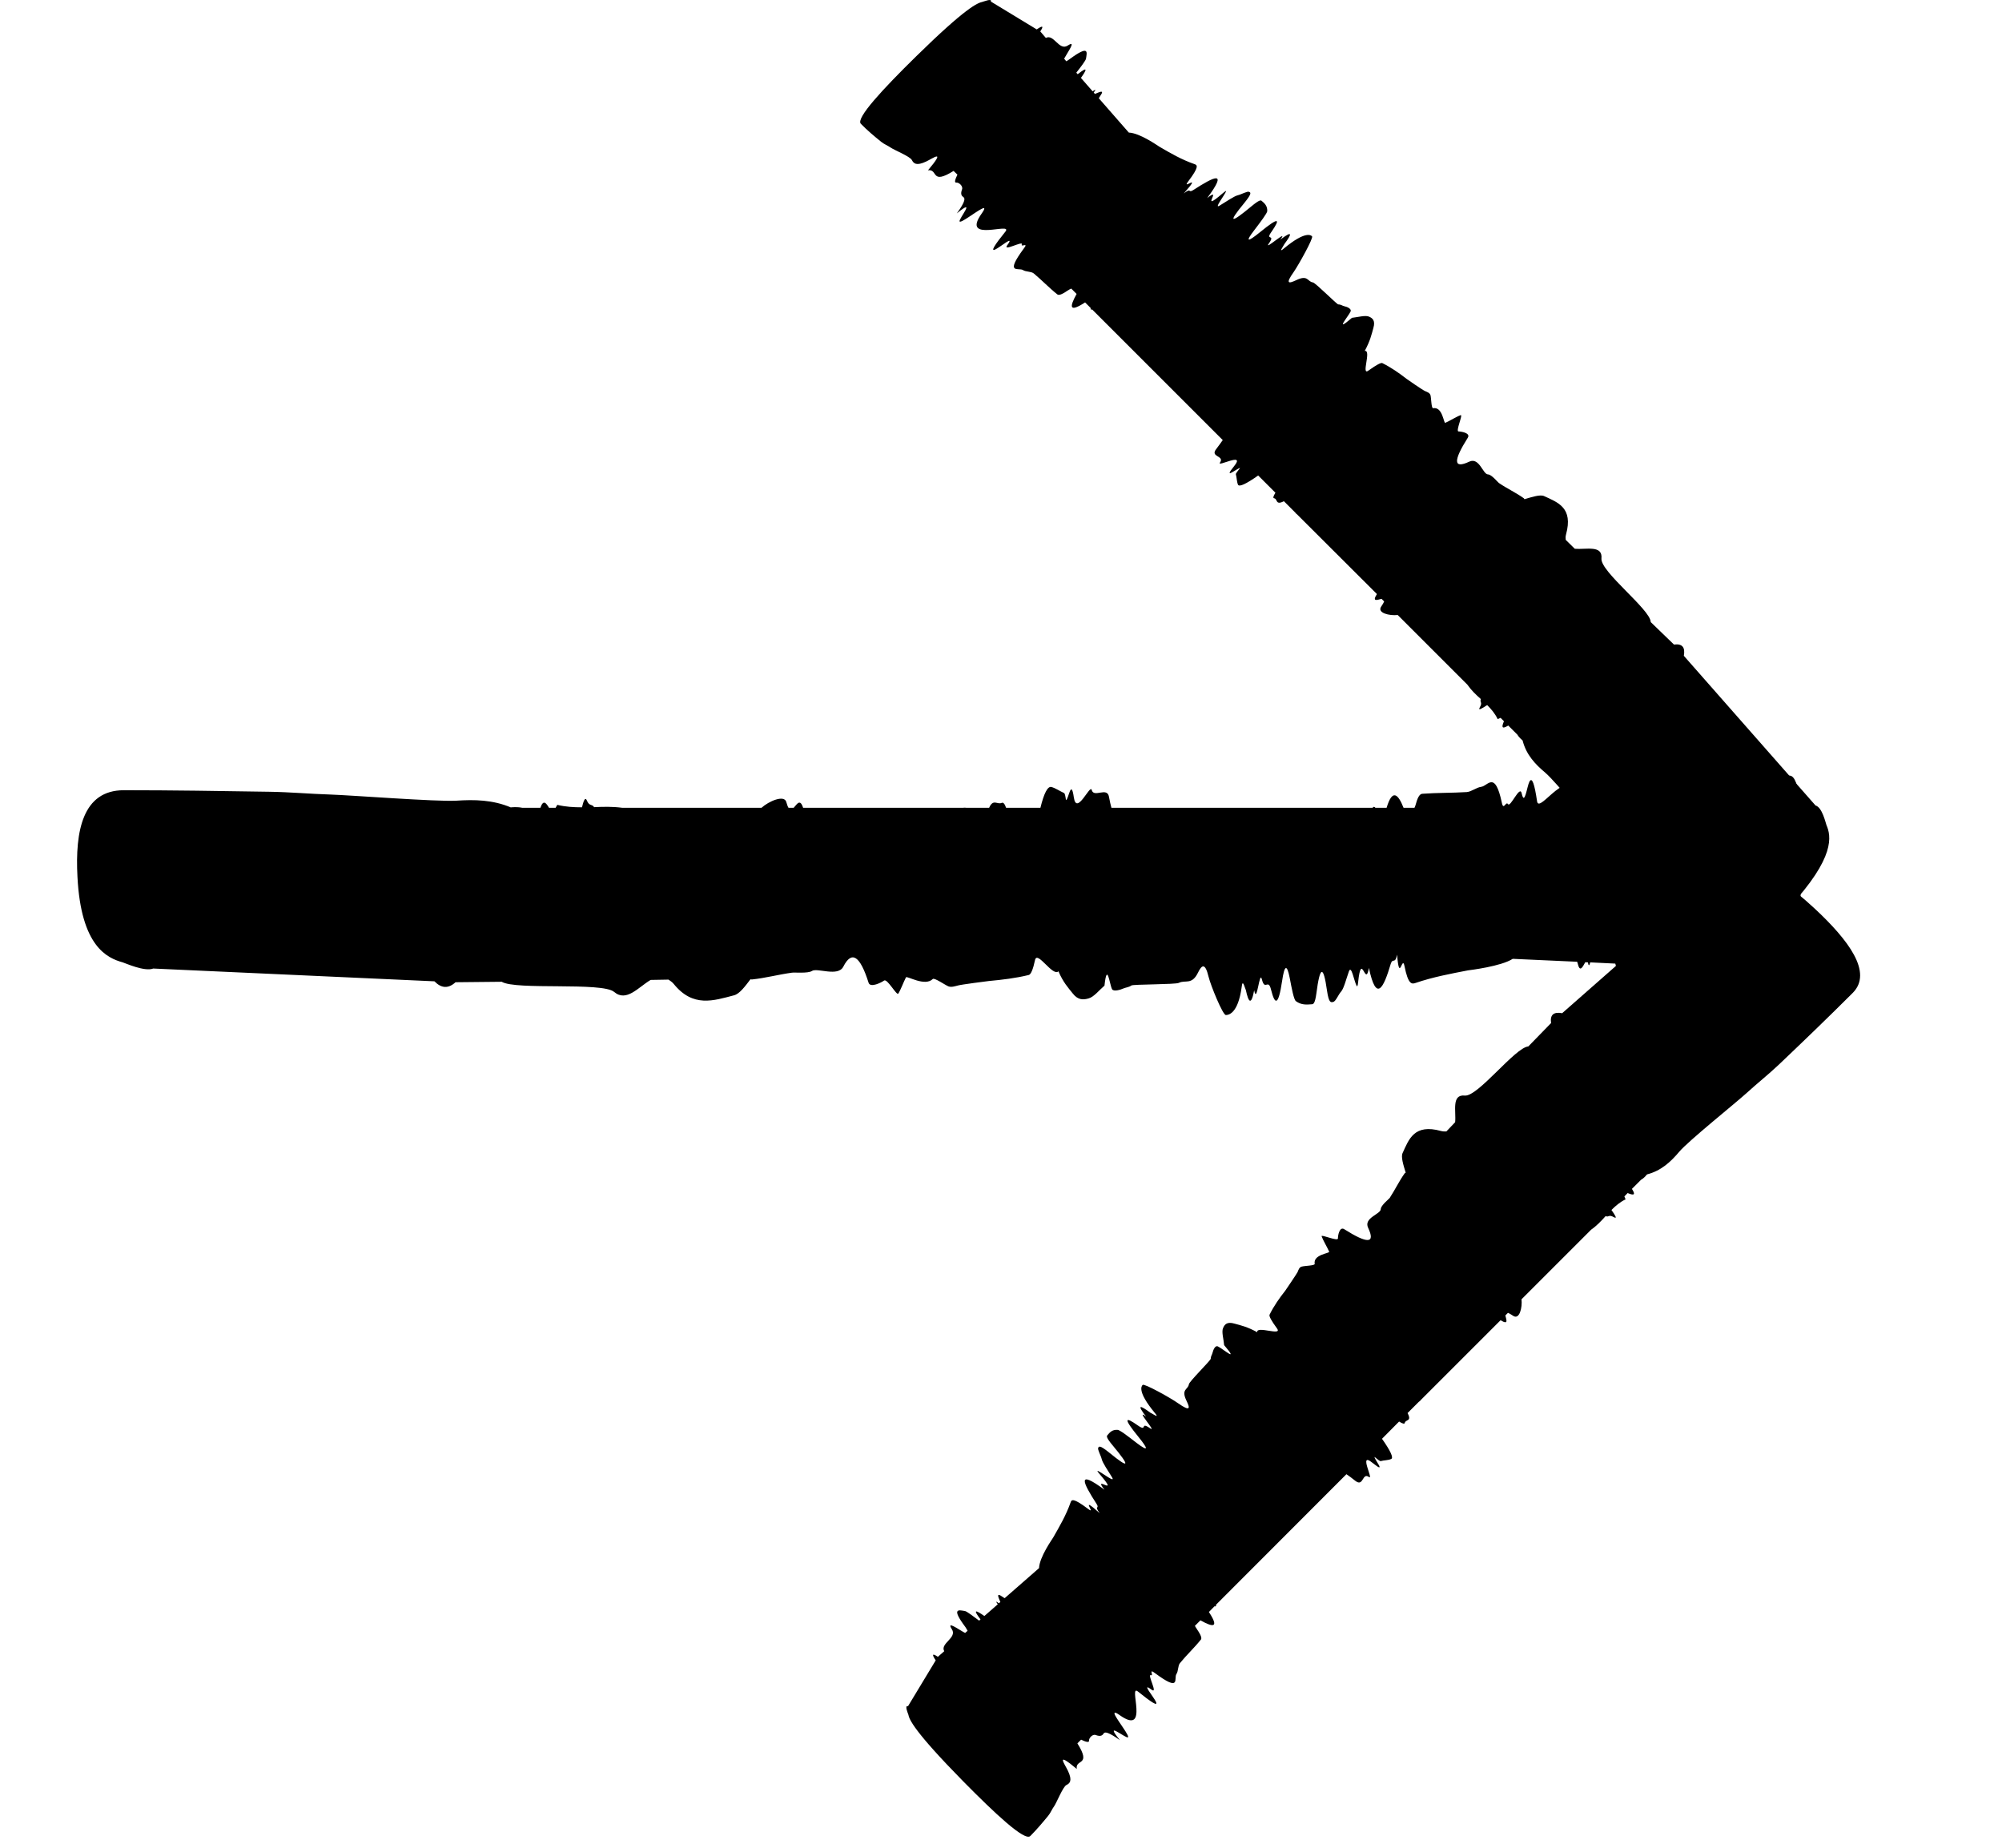 <svg width="13" height="12" viewBox="0 0 13 12" fill="none" xmlns="http://www.w3.org/2000/svg">
<g id="Arrow-Right">
<g id="Vector">
<path fill-rule="evenodd" clip-rule="evenodd" d="M11.62 5.037C11.537 5.037 11.455 5.042 11.372 5.047C11.337 5.049 11.303 5.061 11.269 5.065C11.231 5.07 11.089 5.112 11.055 5.105C11.02 5.096 10.985 5.096 10.951 5.163C10.928 5.21 10.905 5.316 10.882 5.132C10.825 5.186 10.768 5.074 10.712 5.246H10.663C10.648 5.216 10.633 5.192 10.617 5.206C10.604 5.217 10.551 5.221 10.538 5.2C10.517 5.169 10.497 5.168 10.476 5.171C10.455 5.174 10.435 5.152 10.415 5.066C10.391 5.235 10.368 5.048 10.345 5.042C10.325 5.036 10.305 5.158 10.284 5.202C10.274 5.223 10.263 5.221 10.253 5.181C10.196 4.942 9.994 5.293 9.981 5.204C9.965 5.095 9.949 5.042 9.931 5.077C9.915 5.108 9.9 5.239 9.881 5.152C9.869 5.096 9.808 5.247 9.792 5.222C9.778 5.201 9.763 5.268 9.752 5.212C9.707 5.002 9.663 5.104 9.618 5.11C9.587 5.114 9.556 5.141 9.525 5.144C9.429 5.15 9.332 5.148 9.236 5.155C9.222 5.156 9.208 5.17 9.195 5.218C9.192 5.23 9.189 5.237 9.185 5.246H9.114C9.078 5.155 9.041 5.122 9.004 5.246H8.931C8.925 5.238 8.919 5.238 8.913 5.246H7.217C7.212 5.226 7.206 5.204 7.201 5.174C7.189 5.108 7.102 5.184 7.089 5.13C7.079 5.09 6.991 5.3 6.973 5.179C6.955 5.053 6.939 5.193 6.922 5.196C6.918 5.17 6.915 5.152 6.909 5.15C6.882 5.138 6.854 5.118 6.827 5.111C6.803 5.105 6.779 5.152 6.756 5.246H6.533C6.524 5.219 6.514 5.21 6.505 5.214C6.477 5.228 6.449 5.185 6.423 5.246H6.274C6.268 5.245 6.261 5.245 6.254 5.246H5.215C5.195 5.184 5.175 5.223 5.154 5.246H5.12C5.115 5.238 5.111 5.227 5.106 5.209C5.093 5.159 4.991 5.204 4.945 5.246H4.04C3.979 5.238 3.919 5.239 3.858 5.242C3.843 5.219 3.827 5.238 3.811 5.199C3.8 5.172 3.789 5.202 3.779 5.243C3.726 5.243 3.672 5.24 3.619 5.227C3.615 5.235 3.611 5.239 3.608 5.246H3.565C3.546 5.214 3.528 5.191 3.509 5.246H3.391C3.356 5.239 3.323 5.243 3.319 5.243L3.318 5.244C3.2 5.194 3.081 5.192 2.962 5.2C2.831 5.207 2.289 5.165 2.145 5.16C2.014 5.156 1.883 5.144 1.751 5.142C1.435 5.137 1.12 5.132 0.804 5.132C0.537 5.132 0.487 5.396 0.503 5.695C0.526 6.147 0.696 6.222 0.797 6.25C0.814 6.255 0.939 6.312 0.995 6.29L2.821 6.373C2.866 6.419 2.911 6.422 2.958 6.379L3.256 6.376C3.256 6.376 3.257 6.376 3.258 6.376C3.349 6.432 3.911 6.376 3.988 6.442C4.068 6.51 4.145 6.411 4.225 6.364L4.341 6.362C4.352 6.37 4.363 6.376 4.374 6.389C4.5 6.546 4.635 6.498 4.766 6.464C4.802 6.455 4.838 6.406 4.873 6.36C4.878 6.36 4.882 6.361 4.883 6.361C4.969 6.352 5.055 6.329 5.142 6.317C5.156 6.314 5.247 6.323 5.272 6.306C5.306 6.283 5.441 6.346 5.476 6.278C5.531 6.17 5.585 6.208 5.64 6.382C5.651 6.418 5.725 6.38 5.741 6.368C5.762 6.354 5.822 6.467 5.833 6.453C5.849 6.428 5.867 6.378 5.883 6.347C5.89 6.336 6.006 6.409 6.057 6.358C6.067 6.348 6.135 6.396 6.159 6.406C6.179 6.413 6.2 6.405 6.221 6.4C6.241 6.394 6.412 6.372 6.422 6.371C6.508 6.363 6.594 6.353 6.68 6.332C6.694 6.329 6.708 6.296 6.721 6.235C6.735 6.17 6.836 6.345 6.873 6.308C6.904 6.38 6.935 6.413 6.966 6.452C7 6.496 7.035 6.494 7.069 6.484C7.103 6.475 7.138 6.43 7.172 6.401C7.189 6.243 7.205 6.393 7.221 6.424C7.231 6.442 7.276 6.428 7.296 6.419C7.313 6.412 7.33 6.412 7.347 6.4C7.357 6.392 7.635 6.394 7.655 6.383C7.697 6.362 7.739 6.399 7.779 6.317C7.803 6.268 7.825 6.248 7.848 6.344C7.862 6.401 7.94 6.592 7.96 6.592C7.975 6.592 8.039 6.587 8.063 6.409C8.069 6.355 8.081 6.41 8.09 6.43C8.107 6.51 8.125 6.533 8.144 6.431C8.162 6.529 8.178 6.296 8.194 6.36C8.214 6.44 8.235 6.35 8.254 6.429C8.279 6.528 8.301 6.533 8.325 6.373C8.341 6.263 8.357 6.261 8.375 6.352C8.388 6.42 8.401 6.491 8.415 6.502C8.449 6.527 8.483 6.525 8.518 6.522C8.528 6.522 8.539 6.518 8.548 6.451C8.571 6.274 8.593 6.264 8.617 6.434C8.629 6.517 8.643 6.51 8.657 6.507C8.674 6.504 8.691 6.458 8.709 6.439C8.726 6.42 8.742 6.357 8.759 6.309C8.775 6.264 8.792 6.369 8.809 6.402C8.812 6.409 8.817 6.404 8.819 6.379C8.841 6.17 8.866 6.42 8.889 6.286C8.937 6.513 8.984 6.418 9.031 6.259C9.044 6.218 9.059 6.265 9.072 6.2C9.087 6.39 9.105 6.198 9.12 6.274C9.144 6.394 9.167 6.392 9.191 6.384C9.305 6.345 9.419 6.324 9.532 6.302C9.547 6.3 9.747 6.276 9.823 6.227L10.241 6.246C10.243 6.252 10.246 6.258 10.247 6.265C10.261 6.318 10.28 6.273 10.294 6.249L10.311 6.25C10.316 6.278 10.321 6.271 10.326 6.25L10.489 6.258C10.504 6.317 10.519 6.352 10.535 6.26L10.553 6.261C10.562 6.309 10.572 6.36 10.582 6.369C10.616 6.403 10.651 6.451 10.685 6.294C10.687 6.28 10.69 6.275 10.693 6.267L10.723 6.269C10.744 6.316 10.765 6.415 10.785 6.346C10.806 6.281 10.953 6.336 10.977 6.281L10.977 6.28L11.056 6.284C11.068 6.328 11.08 6.324 11.091 6.278L11.57 6.195C11.585 6.217 11.618 6.16 11.622 6.155C11.649 6.127 11.693 6.052 11.699 5.6C11.703 5.3 11.69 5.037 11.62 5.037Z" fill="black"/>
<path fill-rule="evenodd" clip-rule="evenodd" d="M5.59 0.804C5.631 0.846 5.676 0.884 5.722 0.921C5.74 0.936 5.766 0.946 5.786 0.96C5.808 0.975 5.909 1.016 5.921 1.039C5.933 1.062 5.95 1.079 6.014 1.049C6.059 1.028 6.145 0.964 6.026 1.106C6.093 1.096 6.042 1.204 6.192 1.11L6.217 1.134C6.203 1.164 6.194 1.188 6.211 1.186C6.226 1.184 6.255 1.208 6.247 1.23C6.235 1.262 6.245 1.273 6.257 1.281C6.269 1.29 6.264 1.316 6.213 1.386C6.345 1.278 6.224 1.422 6.231 1.438C6.238 1.452 6.334 1.376 6.375 1.356C6.395 1.346 6.399 1.352 6.375 1.386C6.235 1.583 6.584 1.436 6.528 1.505C6.459 1.59 6.43 1.636 6.463 1.62C6.494 1.606 6.593 1.521 6.541 1.592C6.507 1.638 6.645 1.561 6.635 1.587C6.627 1.609 6.682 1.57 6.648 1.614C6.521 1.786 6.616 1.736 6.643 1.754C6.661 1.766 6.696 1.762 6.713 1.776C6.766 1.82 6.813 1.87 6.866 1.912C6.874 1.918 6.891 1.916 6.931 1.888C6.941 1.881 6.947 1.879 6.956 1.874L6.991 1.909C6.945 1.992 6.94 2.033 7.046 1.964L7.083 2.001C7.08 2.009 7.083 2.012 7.092 2.01L7.94 2.858C7.929 2.874 7.915 2.893 7.897 2.917C7.856 2.969 7.954 2.959 7.922 3.004C7.899 3.037 8.091 2.932 8.014 3.027C7.934 3.125 8.041 3.035 8.052 3.04C8.035 3.061 8.024 3.076 8.025 3.08C8.031 3.102 8.031 3.129 8.039 3.148C8.047 3.164 8.092 3.143 8.17 3.088L8.282 3.2C8.267 3.224 8.265 3.235 8.274 3.236C8.297 3.24 8.281 3.284 8.337 3.255L8.411 3.329C8.413 3.333 8.417 3.337 8.421 3.339L8.941 3.858C8.907 3.912 8.945 3.895 8.971 3.889L8.988 3.906C8.985 3.914 8.979 3.924 8.969 3.939C8.94 3.981 9.023 4 9.076 3.994L9.528 4.446C9.553 4.482 9.584 4.512 9.616 4.54C9.607 4.564 9.629 4.559 9.609 4.594C9.596 4.618 9.622 4.602 9.657 4.579C9.683 4.605 9.708 4.634 9.725 4.67C9.733 4.667 9.738 4.665 9.744 4.662L9.766 4.684C9.753 4.715 9.746 4.741 9.794 4.712L9.853 4.771C9.866 4.793 9.885 4.806 9.887 4.809L9.887 4.809C9.911 4.903 9.97 4.964 10.034 5.018C10.105 5.078 10.347 5.379 10.415 5.454C10.477 5.523 10.535 5.597 10.599 5.664C10.753 5.826 10.907 5.987 11.065 6.145C11.199 6.278 11.411 6.117 11.614 5.897C11.922 5.566 11.89 5.428 11.86 5.358C11.855 5.346 11.833 5.243 11.789 5.231L10.934 4.259C10.944 4.204 10.924 4.179 10.87 4.186L10.719 4.04L10.719 4.038C10.712 3.954 10.391 3.712 10.399 3.627C10.408 3.538 10.299 3.57 10.226 3.564L10.167 3.506C10.166 3.496 10.165 3.486 10.169 3.471C10.217 3.297 10.116 3.263 10.027 3.222C10.002 3.21 9.95 3.227 9.899 3.242C9.897 3.239 9.896 3.237 9.895 3.236C9.845 3.2 9.786 3.173 9.735 3.138C9.726 3.133 9.686 3.081 9.662 3.081C9.629 3.08 9.606 2.968 9.541 2.998C9.437 3.047 9.436 2.993 9.531 2.843C9.551 2.812 9.488 2.802 9.471 2.802C9.451 2.802 9.501 2.692 9.485 2.696C9.459 2.705 9.415 2.733 9.385 2.746C9.374 2.75 9.368 2.64 9.306 2.651C9.294 2.653 9.294 2.585 9.289 2.567C9.284 2.551 9.268 2.546 9.254 2.54C9.239 2.534 9.138 2.464 9.133 2.46C9.084 2.422 9.034 2.387 8.976 2.358C8.967 2.354 8.937 2.37 8.887 2.406C8.835 2.446 8.908 2.271 8.862 2.279C8.898 2.212 8.906 2.173 8.918 2.13C8.932 2.082 8.913 2.066 8.889 2.056C8.865 2.046 8.817 2.06 8.779 2.064C8.659 2.167 8.757 2.053 8.77 2.023C8.778 2.005 8.746 1.992 8.73 1.989C8.716 1.986 8.708 1.977 8.69 1.977C8.681 1.977 8.543 1.837 8.525 1.834C8.489 1.829 8.494 1.782 8.416 1.82C8.369 1.842 8.344 1.846 8.401 1.766C8.434 1.718 8.53 1.545 8.52 1.535C8.513 1.527 8.477 1.498 8.339 1.612C8.298 1.647 8.331 1.603 8.341 1.584C8.389 1.519 8.396 1.494 8.314 1.556C8.375 1.478 8.202 1.634 8.239 1.582C8.286 1.514 8.211 1.568 8.258 1.503C8.315 1.42 8.307 1.406 8.183 1.507C8.097 1.577 8.087 1.57 8.143 1.497C8.185 1.442 8.228 1.385 8.229 1.371C8.23 1.336 8.211 1.32 8.192 1.304C8.186 1.3 8.178 1.297 8.126 1.34C7.989 1.454 7.971 1.45 8.08 1.318C8.133 1.253 8.12 1.25 8.111 1.246C8.1 1.24 8.06 1.263 8.038 1.268C8.015 1.273 7.963 1.309 7.92 1.335C7.881 1.359 7.946 1.276 7.961 1.244C7.964 1.238 7.959 1.239 7.94 1.255C7.781 1.392 7.945 1.203 7.839 1.286C7.976 1.102 7.885 1.146 7.749 1.234C7.713 1.257 7.739 1.216 7.687 1.256C7.814 1.113 7.669 1.241 7.715 1.179C7.788 1.083 7.775 1.072 7.757 1.066C7.673 1.037 7.601 0.995 7.529 0.953C7.52 0.948 7.403 0.864 7.33 0.861L7.135 0.638C7.138 0.633 7.141 0.628 7.145 0.622C7.176 0.578 7.135 0.6 7.11 0.61L7.102 0.601C7.12 0.578 7.113 0.581 7.095 0.593L7.019 0.506C7.054 0.457 7.07 0.425 6.998 0.482L6.989 0.472C7.019 0.434 7.05 0.393 7.052 0.381C7.058 0.34 7.075 0.289 6.947 0.383C6.936 0.391 6.931 0.394 6.924 0.398L6.91 0.381C6.933 0.338 6.993 0.257 6.933 0.296C6.877 0.332 6.843 0.219 6.792 0.246H6.791L6.755 0.204C6.779 0.168 6.771 0.164 6.732 0.191L6.434 0.01C6.443 -0.013 6.386 0.011 6.38 0.012C6.347 0.019 6.271 0.05 5.949 0.366C5.735 0.576 5.555 0.769 5.59 0.804Z" fill="black"/>
<path fill-rule="evenodd" clip-rule="evenodd" d="M6.69 11.924C6.731 11.883 6.769 11.838 6.806 11.793C6.822 11.774 6.831 11.749 6.846 11.729C6.861 11.707 6.902 11.605 6.924 11.593C6.947 11.582 6.965 11.565 6.935 11.501C6.914 11.456 6.849 11.369 6.992 11.488C6.981 11.421 7.09 11.472 6.996 11.322L7.02 11.298C7.049 11.312 7.074 11.32 7.072 11.303C7.07 11.289 7.094 11.26 7.115 11.268C7.148 11.28 7.159 11.27 7.167 11.257C7.175 11.245 7.201 11.251 7.272 11.301C7.164 11.169 7.308 11.29 7.324 11.283C7.338 11.277 7.262 11.181 7.241 11.14C7.231 11.12 7.238 11.115 7.271 11.139C7.469 11.279 7.322 10.93 7.39 10.986C7.476 11.055 7.521 11.085 7.506 11.052C7.492 11.021 7.407 10.921 7.477 10.973C7.523 11.007 7.447 10.87 7.473 10.879C7.495 10.887 7.455 10.832 7.5 10.866C7.671 10.993 7.621 10.898 7.639 10.872C7.652 10.854 7.648 10.818 7.662 10.801C7.705 10.748 7.755 10.702 7.798 10.648C7.804 10.641 7.802 10.624 7.774 10.583C7.767 10.573 7.764 10.567 7.759 10.559L7.795 10.523C7.877 10.569 7.919 10.574 7.85 10.469L7.886 10.432C7.895 10.434 7.898 10.431 7.896 10.422L8.743 9.574C8.76 9.586 8.779 9.599 8.802 9.618C8.855 9.658 8.845 9.561 8.889 9.592C8.923 9.616 8.818 9.423 8.912 9.5C9.011 9.58 8.92 9.473 8.926 9.462C8.946 9.479 8.961 9.49 8.965 9.489C8.987 9.483 9.015 9.484 9.034 9.475C9.05 9.467 9.029 9.422 8.974 9.344L9.085 9.232C9.109 9.247 9.12 9.249 9.122 9.241C9.126 9.217 9.17 9.234 9.14 9.177L9.214 9.103C9.219 9.101 9.222 9.098 9.225 9.093L9.744 8.574C9.798 8.607 9.781 8.57 9.775 8.543L9.792 8.526C9.8 8.529 9.81 8.535 9.825 8.545C9.867 8.574 9.886 8.491 9.88 8.438L10.332 7.986C10.368 7.961 10.397 7.93 10.426 7.898C10.45 7.907 10.444 7.885 10.48 7.905C10.504 7.918 10.488 7.892 10.464 7.858C10.491 7.831 10.52 7.806 10.556 7.789C10.552 7.782 10.551 7.777 10.548 7.77L10.569 7.748C10.601 7.761 10.627 7.768 10.597 7.721L10.656 7.662C10.679 7.649 10.692 7.63 10.694 7.628L10.695 7.627C10.788 7.603 10.85 7.544 10.904 7.48C10.964 7.409 11.265 7.168 11.34 7.1C11.409 7.037 11.482 6.979 11.55 6.915C11.712 6.761 11.872 6.607 12.03 6.449C12.164 6.316 12.002 6.104 11.783 5.9C11.452 5.592 11.314 5.624 11.243 5.654C11.231 5.66 11.128 5.682 11.116 5.725L10.144 6.58C10.089 6.57 10.064 6.59 10.072 6.644L9.925 6.795L9.924 6.796C9.839 6.802 9.597 7.123 9.512 7.115C9.424 7.106 9.456 7.216 9.449 7.288L9.392 7.348C9.381 7.348 9.372 7.349 9.357 7.345C9.183 7.297 9.149 7.398 9.108 7.488C9.096 7.512 9.112 7.564 9.128 7.616C9.125 7.617 9.122 7.618 9.122 7.619C9.086 7.669 9.058 7.728 9.024 7.78C9.018 7.788 8.967 7.828 8.966 7.852C8.966 7.886 8.853 7.908 8.884 7.974C8.933 8.078 8.879 8.078 8.729 7.983C8.698 7.963 8.687 8.026 8.688 8.043C8.687 8.064 8.577 8.014 8.582 8.029C8.591 8.055 8.618 8.099 8.631 8.129C8.636 8.14 8.526 8.146 8.537 8.208C8.539 8.22 8.471 8.22 8.452 8.226C8.437 8.23 8.432 8.246 8.426 8.261C8.419 8.275 8.35 8.376 8.346 8.382C8.308 8.43 8.272 8.481 8.244 8.538C8.239 8.547 8.256 8.578 8.292 8.627C8.331 8.68 8.156 8.607 8.164 8.652C8.098 8.616 8.059 8.608 8.016 8.596C7.968 8.582 7.952 8.601 7.942 8.625C7.931 8.649 7.946 8.698 7.949 8.736C8.052 8.856 7.938 8.757 7.908 8.744C7.89 8.736 7.878 8.768 7.874 8.784C7.871 8.798 7.862 8.807 7.862 8.824C7.863 8.834 7.722 8.972 7.72 8.99C7.715 9.026 7.667 9.02 7.705 9.098C7.728 9.145 7.731 9.17 7.651 9.114C7.604 9.08 7.431 8.984 7.42 8.994C7.412 9.002 7.384 9.037 7.498 9.175C7.533 9.216 7.489 9.184 7.469 9.174C7.404 9.126 7.379 9.118 7.442 9.2C7.364 9.14 7.52 9.312 7.467 9.275C7.4 9.229 7.454 9.303 7.388 9.257C7.306 9.199 7.291 9.207 7.392 9.331C7.462 9.417 7.455 9.427 7.382 9.372C7.328 9.33 7.271 9.286 7.257 9.286C7.221 9.284 7.206 9.303 7.19 9.322C7.186 9.328 7.183 9.337 7.226 9.388C7.34 9.525 7.336 9.543 7.203 9.434C7.139 9.382 7.136 9.394 7.131 9.403C7.126 9.414 7.149 9.454 7.154 9.476C7.159 9.499 7.195 9.552 7.221 9.594C7.245 9.634 7.162 9.568 7.13 9.553C7.124 9.55 7.125 9.556 7.141 9.574C7.278 9.733 7.089 9.569 7.172 9.675C6.988 9.539 7.032 9.63 7.12 9.766C7.143 9.801 7.102 9.775 7.141 9.827C6.999 9.7 7.126 9.846 7.065 9.799C6.968 9.726 6.958 9.739 6.952 9.757C6.922 9.842 6.88 9.913 6.839 9.985C6.834 9.994 6.75 10.111 6.747 10.184L6.524 10.379C6.519 10.376 6.514 10.374 6.508 10.369C6.464 10.338 6.486 10.38 6.496 10.404L6.486 10.412C6.464 10.395 6.467 10.402 6.479 10.419L6.392 10.495C6.342 10.46 6.311 10.444 6.367 10.517L6.358 10.525C6.319 10.496 6.278 10.465 6.267 10.463C6.226 10.456 6.174 10.44 6.269 10.567C6.277 10.579 6.279 10.584 6.283 10.591L6.267 10.605C6.223 10.582 6.143 10.522 6.181 10.581C6.217 10.637 6.104 10.672 6.131 10.723L6.132 10.723L6.09 10.76C6.053 10.735 6.05 10.744 6.076 10.783L5.896 11.081C5.872 11.072 5.896 11.129 5.898 11.134C5.904 11.167 5.935 11.243 6.252 11.566C6.462 11.779 6.654 11.959 6.69 11.924Z" fill="black"/>
</g>
</g>
</svg>
